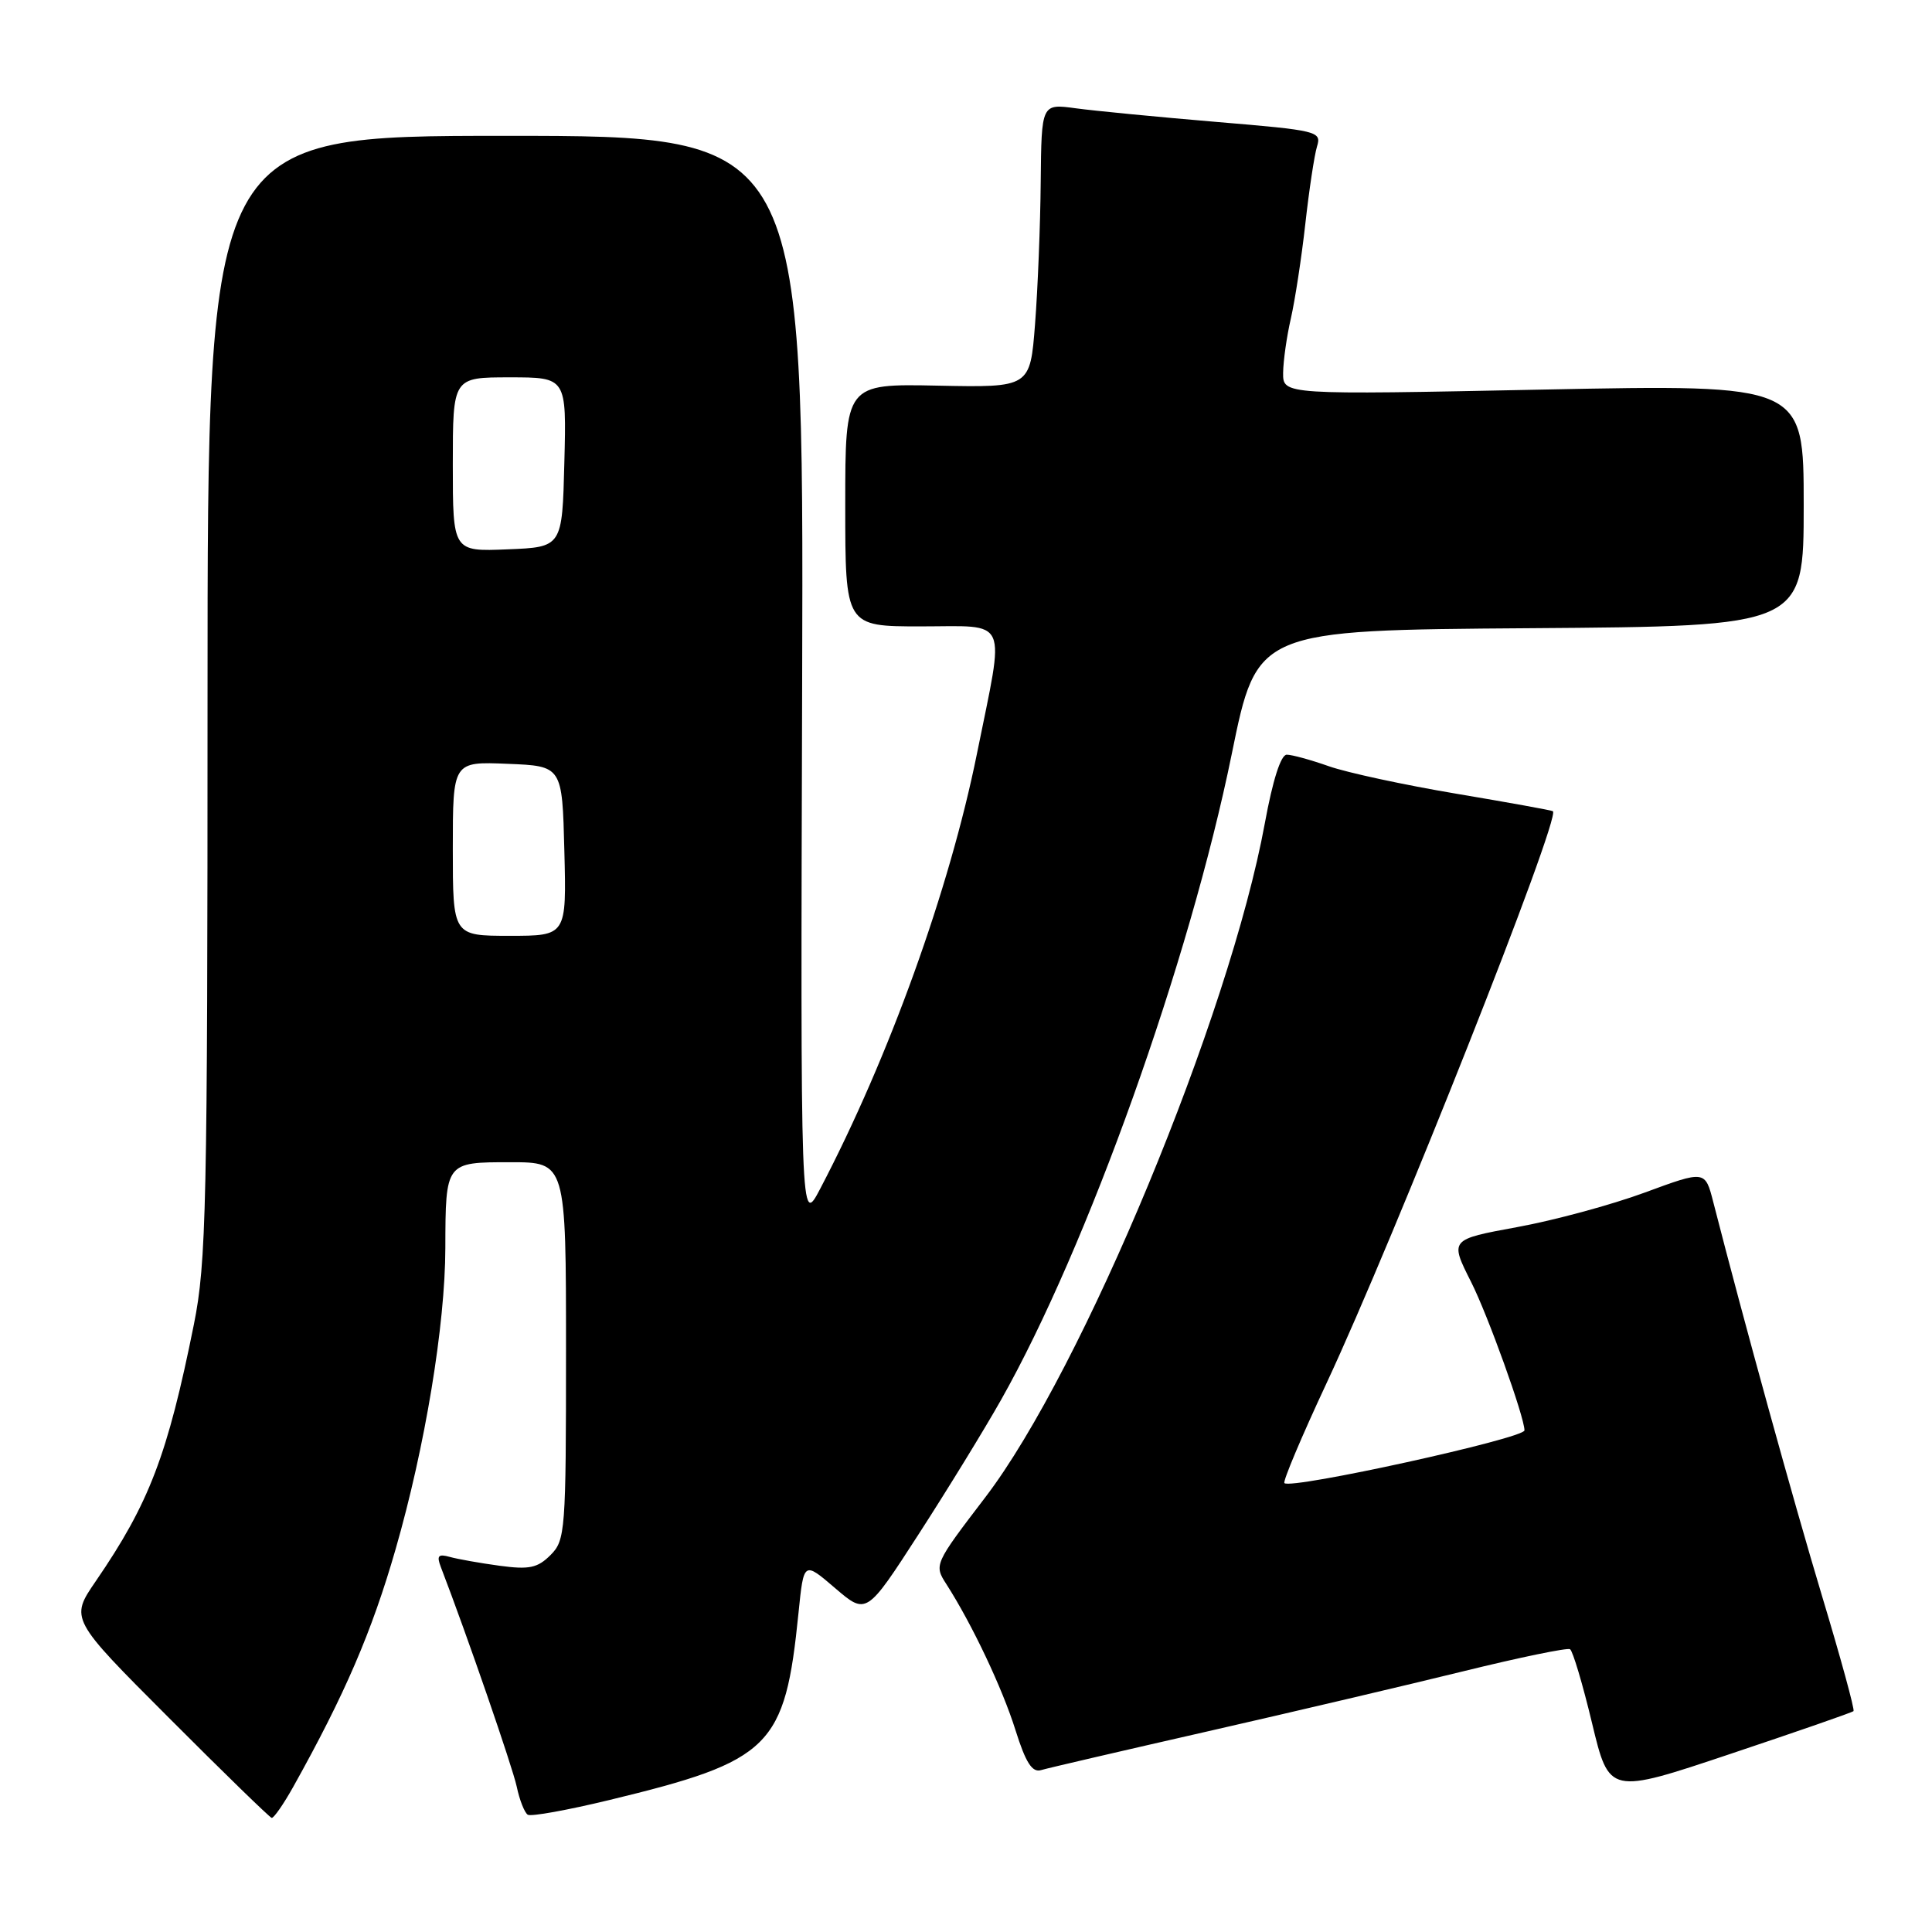 <?xml version="1.0" encoding="UTF-8" standalone="no"?>
<!DOCTYPE svg PUBLIC "-//W3C//DTD SVG 1.1//EN" "http://www.w3.org/Graphics/SVG/1.1/DTD/svg11.dtd" >
<svg xmlns="http://www.w3.org/2000/svg" xmlns:xlink="http://www.w3.org/1999/xlink" version="1.1" viewBox="0 0 256 256">
 <g >
 <path fill="currentColor"
d=" M 38.87 236.74 C 45.68 224.55 49.27 216.22 52.41 205.31 C 56.33 191.71 58.99 175.57 59.01 165.37 C 59.04 153.97 59.02 154.00 67.62 154.00 C 75.00 154.00 75.00 154.00 75.00 179.00 C 75.00 202.88 74.91 204.09 72.95 206.05 C 71.23 207.77 70.12 208.00 66.20 207.47 C 63.61 207.12 60.64 206.59 59.60 206.30 C 58.07 205.87 57.84 206.14 58.41 207.63 C 61.87 216.62 67.91 234.14 68.47 236.74 C 68.84 238.52 69.51 240.19 69.93 240.46 C 70.36 240.73 75.21 239.85 80.71 238.52 C 102.20 233.32 104.01 231.53 105.81 213.68 C 106.50 206.87 106.50 206.87 110.65 210.43 C 114.81 213.99 114.81 213.99 121.75 203.25 C 125.57 197.34 130.47 189.35 132.64 185.50 C 144.10 165.22 157.62 127.36 163.22 99.88 C 166.56 83.50 166.56 83.50 202.78 83.24 C 239.00 82.98 239.00 82.98 239.00 66.95 C 239.00 50.93 239.00 50.93 204.50 51.62 C 170.00 52.32 170.00 52.32 170.02 49.41 C 170.04 47.81 170.50 44.55 171.05 42.18 C 171.59 39.80 172.46 34.17 172.96 29.68 C 173.46 25.18 174.16 20.56 174.51 19.41 C 175.13 17.40 174.64 17.28 161.12 16.15 C 153.41 15.50 145.05 14.69 142.55 14.35 C 138.00 13.73 138.00 13.73 137.90 24.11 C 137.85 29.83 137.51 38.29 137.15 42.93 C 136.50 51.35 136.50 51.35 124.25 51.10 C 112.00 50.85 112.00 50.85 112.00 66.93 C 112.00 83.00 112.00 83.00 122.00 83.00 C 133.85 83.00 133.17 81.46 129.45 99.87 C 125.81 117.87 117.80 140.10 108.69 157.50 C 106.07 162.50 106.07 162.50 106.29 90.25 C 106.50 18.00 106.50 18.00 67.00 18.00 C 27.50 18.00 27.50 18.00 27.50 92.25 C 27.50 159.96 27.34 167.29 25.69 175.50 C 22.20 192.84 19.77 199.19 12.70 209.50 C 9.27 214.50 9.27 214.50 22.39 227.63 C 29.60 234.86 35.73 240.82 36.00 240.88 C 36.27 240.93 37.57 239.07 38.87 236.74 Z  M 245.60 226.73 C 245.78 226.55 243.90 219.68 241.42 211.45 C 237.61 198.78 231.14 175.35 227.02 159.29 C 225.94 155.07 225.94 155.07 217.94 158.02 C 213.54 159.64 205.92 161.71 201.02 162.60 C 192.09 164.24 192.09 164.24 194.93 169.87 C 197.15 174.26 202.00 187.76 202.00 189.53 C 202.00 190.59 171.06 197.39 170.19 196.52 C 169.96 196.30 172.47 190.35 175.76 183.31 C 184.81 163.95 206.83 108.34 205.77 107.49 C 205.62 107.37 199.86 106.33 192.96 105.17 C 186.06 104.01 178.46 102.37 176.08 101.53 C 173.70 100.69 171.19 100.00 170.50 100.00 C 169.72 100.00 168.64 103.38 167.60 109.07 C 162.93 134.55 143.46 181.52 130.55 198.41 C 123.80 207.25 123.75 207.35 125.40 209.91 C 128.81 215.23 132.81 223.68 134.56 229.26 C 135.91 233.56 136.77 234.90 137.94 234.55 C 138.80 234.29 148.72 231.99 160.00 229.42 C 171.28 226.85 186.55 223.26 193.95 221.44 C 201.34 219.62 207.69 218.31 208.04 218.53 C 208.40 218.75 209.72 223.17 210.96 228.35 C 213.23 237.78 213.23 237.78 229.26 232.41 C 238.07 229.46 245.43 226.91 245.60 226.73 Z  M 60.00 112.46 C 60.00 100.91 60.00 100.91 67.25 101.21 C 74.50 101.50 74.50 101.50 74.78 112.75 C 75.07 124.00 75.07 124.00 67.53 124.00 C 60.00 124.00 60.00 124.00 60.00 112.46 Z  M 60.00 61.54 C 60.00 50.00 60.00 50.00 67.53 50.00 C 75.07 50.00 75.07 50.00 74.78 61.25 C 74.50 72.50 74.50 72.50 67.25 72.79 C 60.00 73.09 60.00 73.09 60.00 61.54 Z "/>
</g>
</svg>
